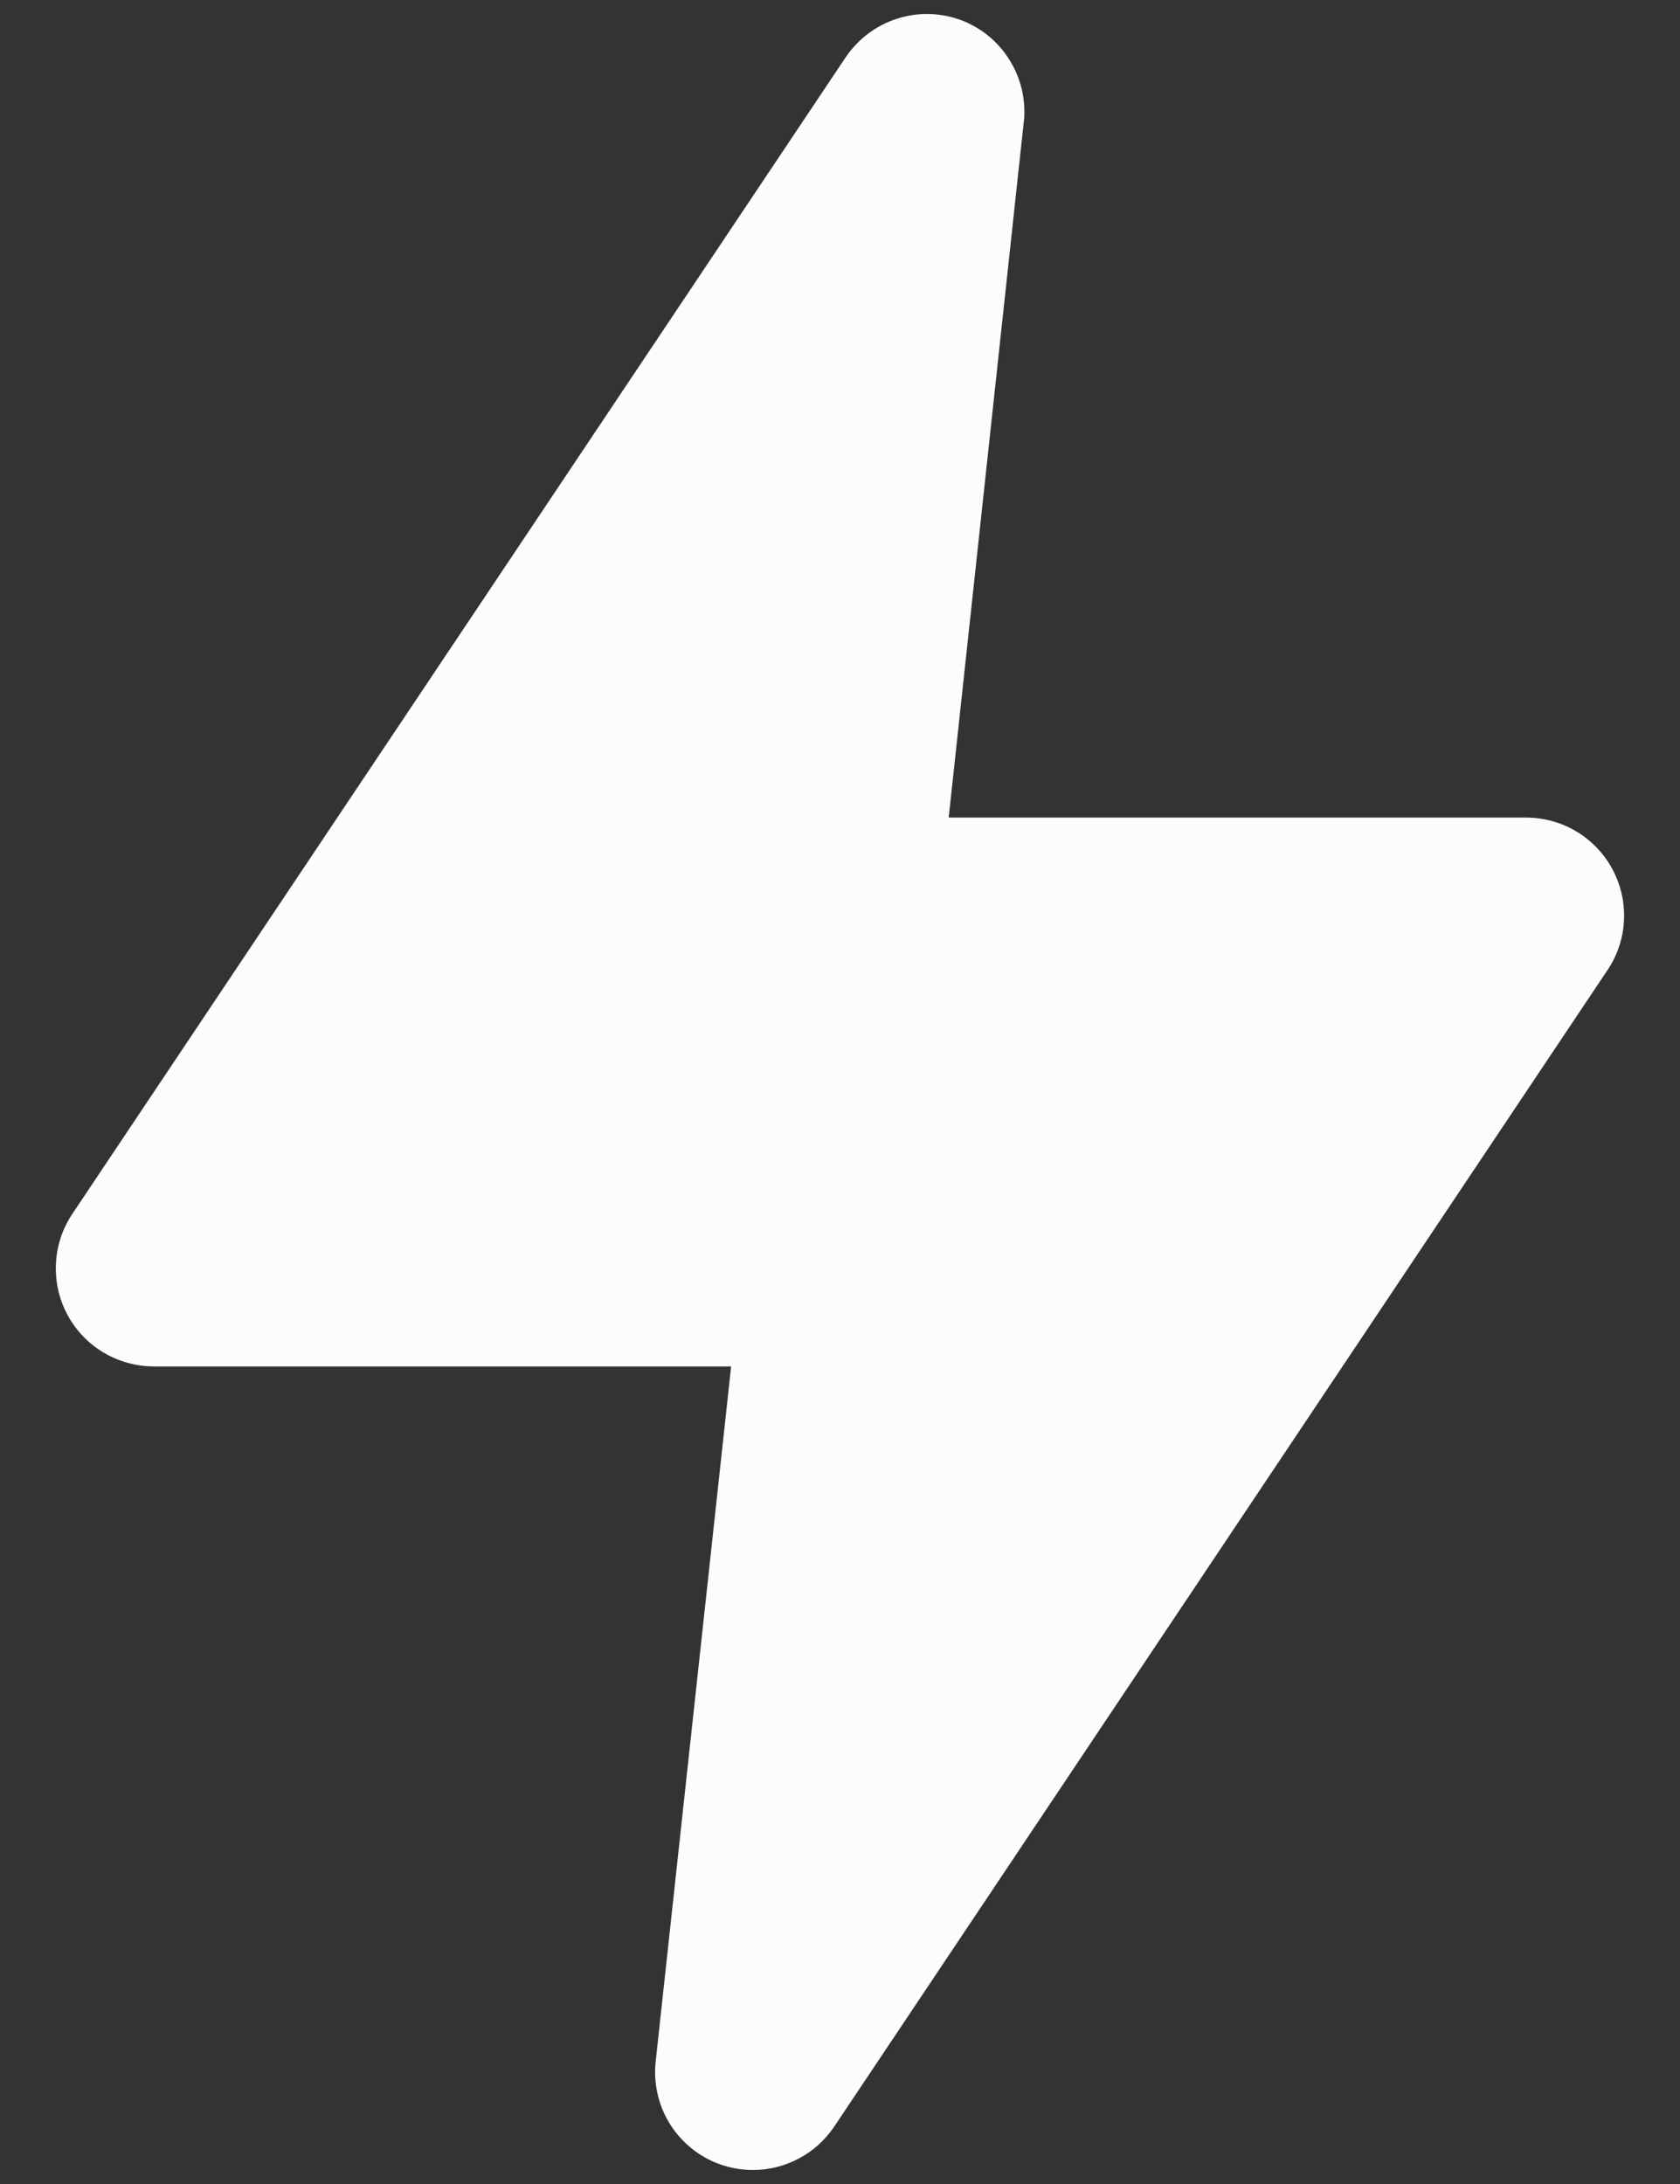 <svg width="20" height="26" viewBox="0 0 20 26" fill="none" xmlns="http://www.w3.org/2000/svg">
<rect x="0" y="0" width="20" height="26" fill="#333333" stroke="none"/>
<path d="M8.961 25.833C8.826 25.833 8.691 25.809 8.564 25.763C8.319 25.674 8.111 25.504 7.973 25.282C7.836 25.06 7.777 24.798 7.806 24.538L8.704 16.267H1.832C1.621 16.267 1.413 16.209 1.231 16.101C1.049 15.992 0.9 15.835 0.801 15.648C0.701 15.461 0.655 15.25 0.666 15.039C0.677 14.827 0.745 14.622 0.864 14.447L10.069 0.68C10.215 0.465 10.428 0.304 10.675 0.224C10.923 0.143 11.19 0.148 11.434 0.237C11.669 0.324 11.87 0.484 12.006 0.695C12.143 0.905 12.208 1.153 12.193 1.403L11.294 9.733H18.166C18.378 9.733 18.586 9.79 18.768 9.899C18.949 10.008 19.098 10.165 19.198 10.352C19.297 10.539 19.344 10.75 19.333 10.961C19.322 11.173 19.253 11.378 19.134 11.553L9.929 25.32C9.822 25.478 9.678 25.608 9.509 25.697C9.34 25.787 9.152 25.834 8.961 25.833Z" fill="#FCFCFD"/>
</svg>
